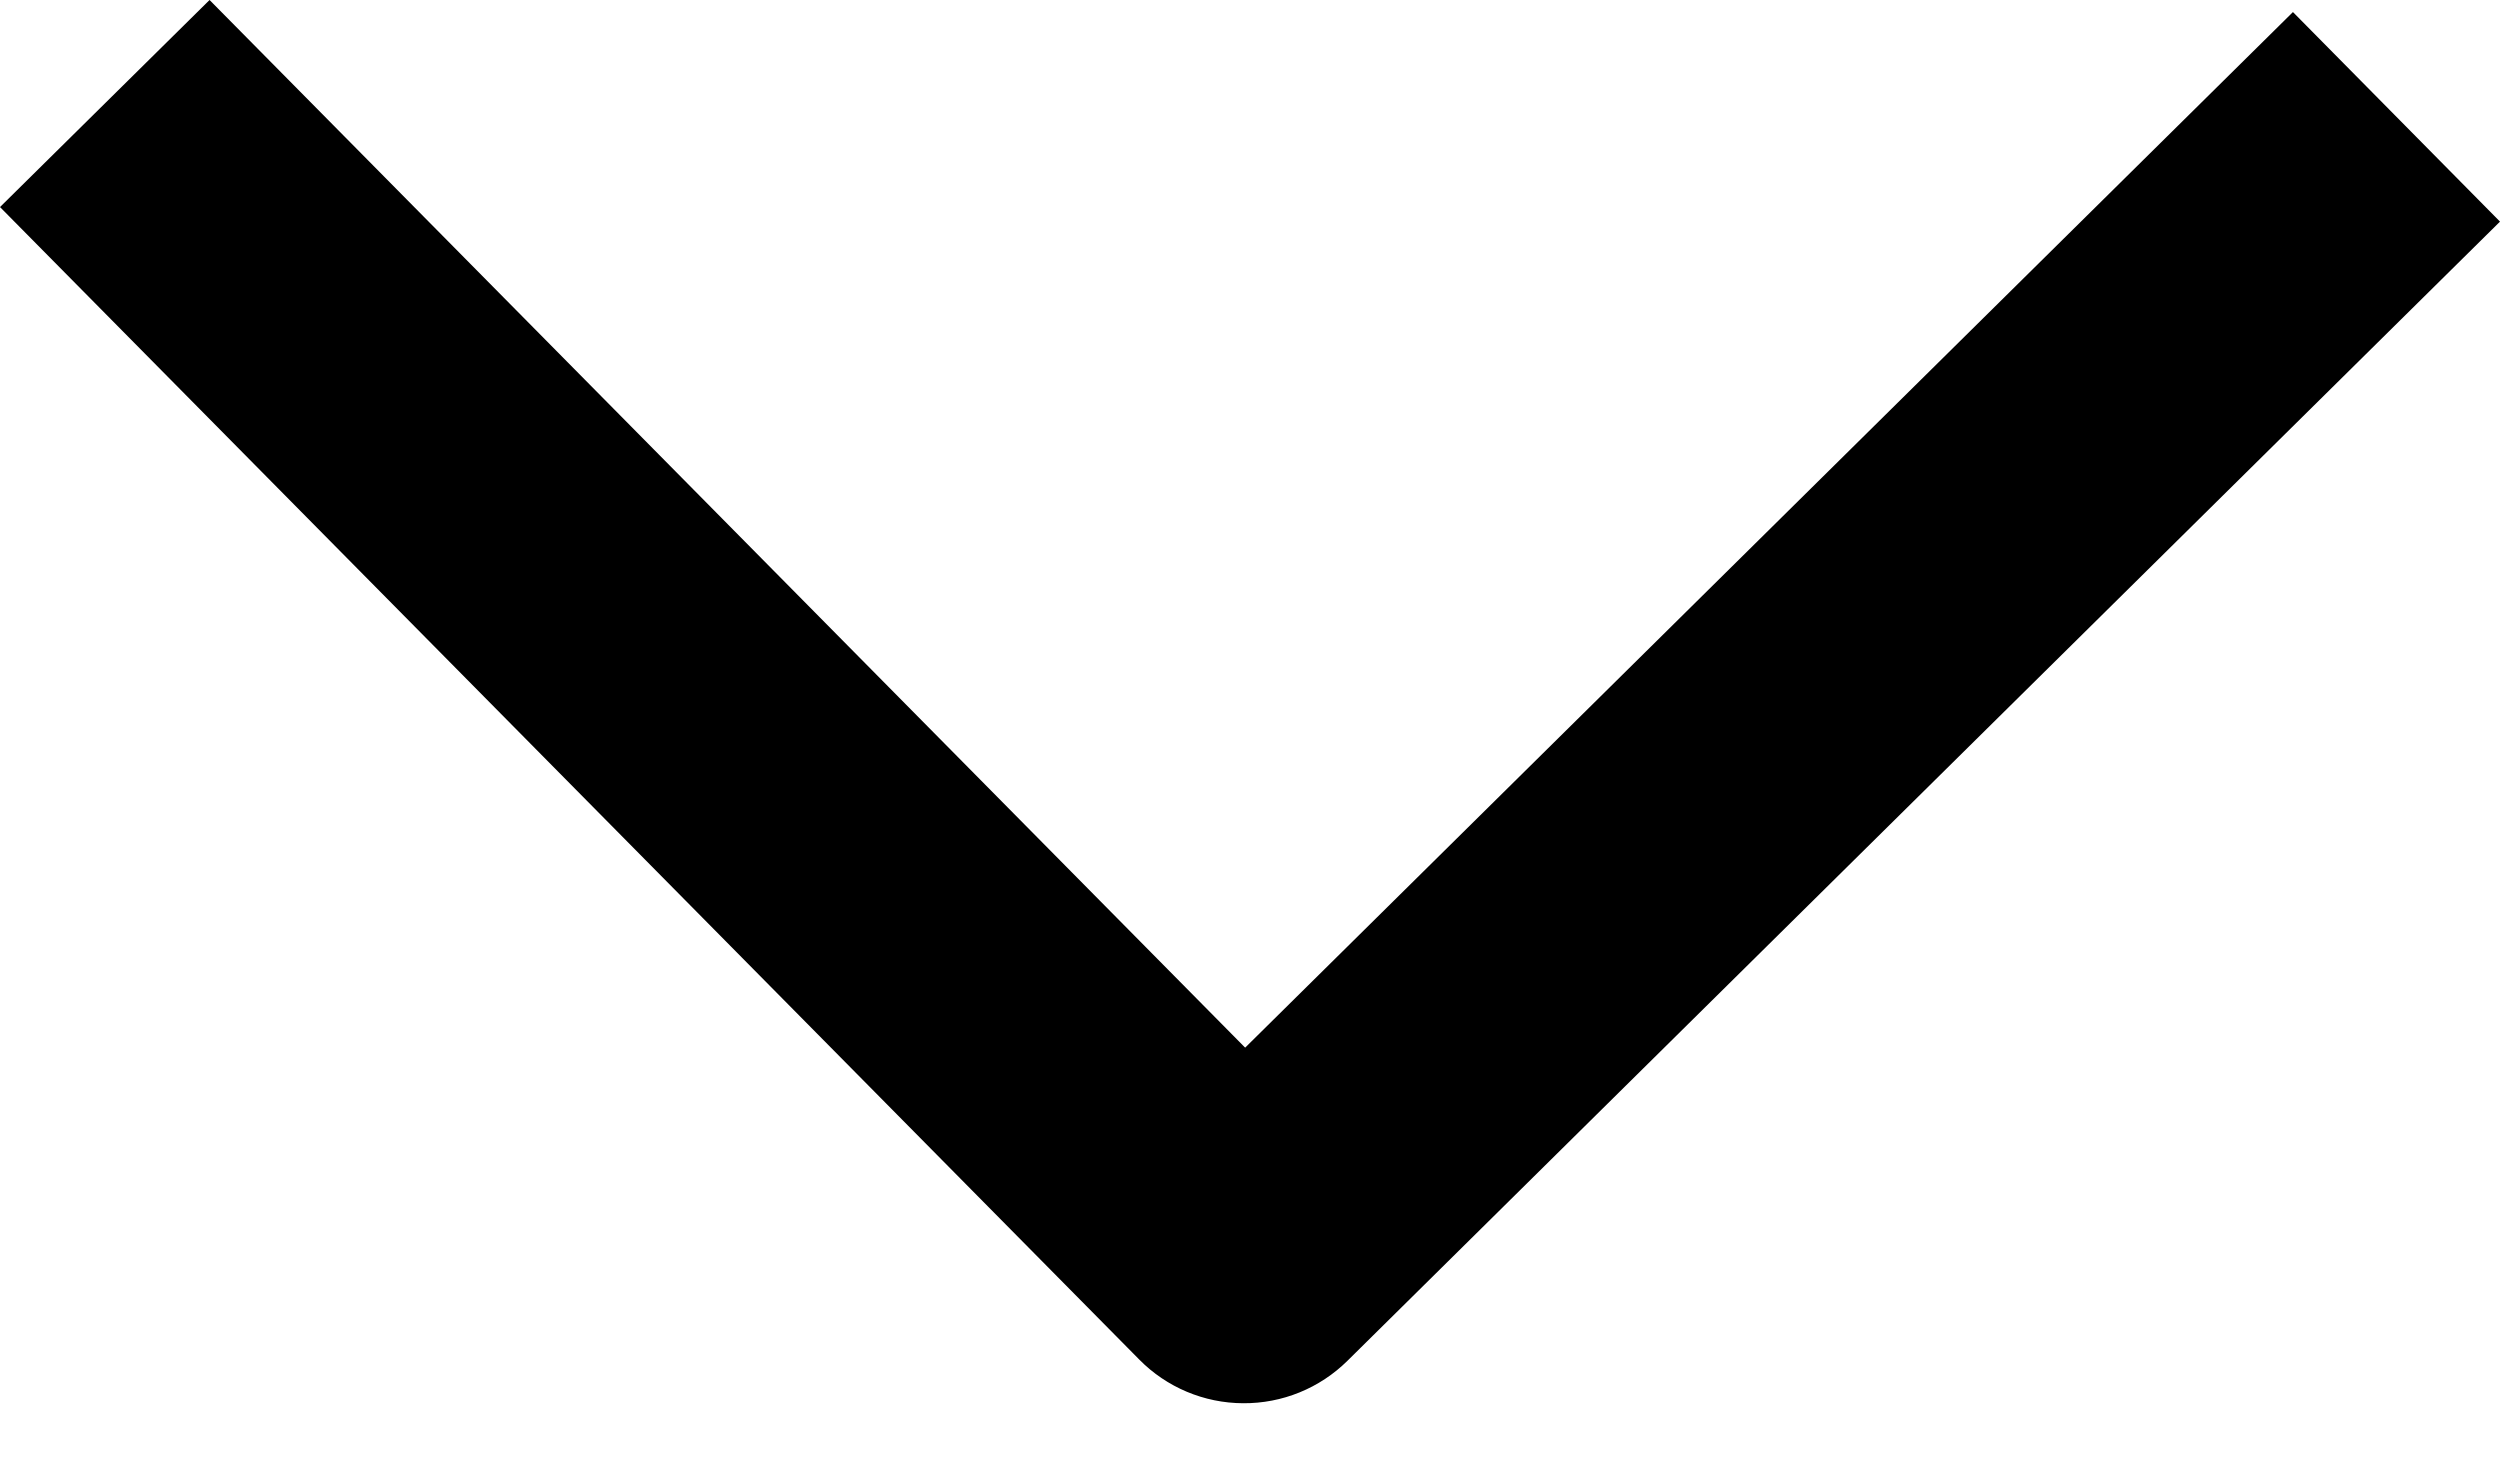 <svg width="17" height="10" viewBox="0 0 17 10" fill="none" xmlns="http://www.w3.org/2000/svg">
<path fill-rule="evenodd" clip-rule="evenodd" d="M8.467 7.124L15.592 0.082L17 1.507L9.163 9.253C8.974 9.44 8.719 9.544 8.453 9.542C8.188 9.541 7.933 9.434 7.747 9.245L5.72332e-05 1.408L1.425 -2.67177e-05L8.467 7.124Z" fill="black"/>
</svg>
